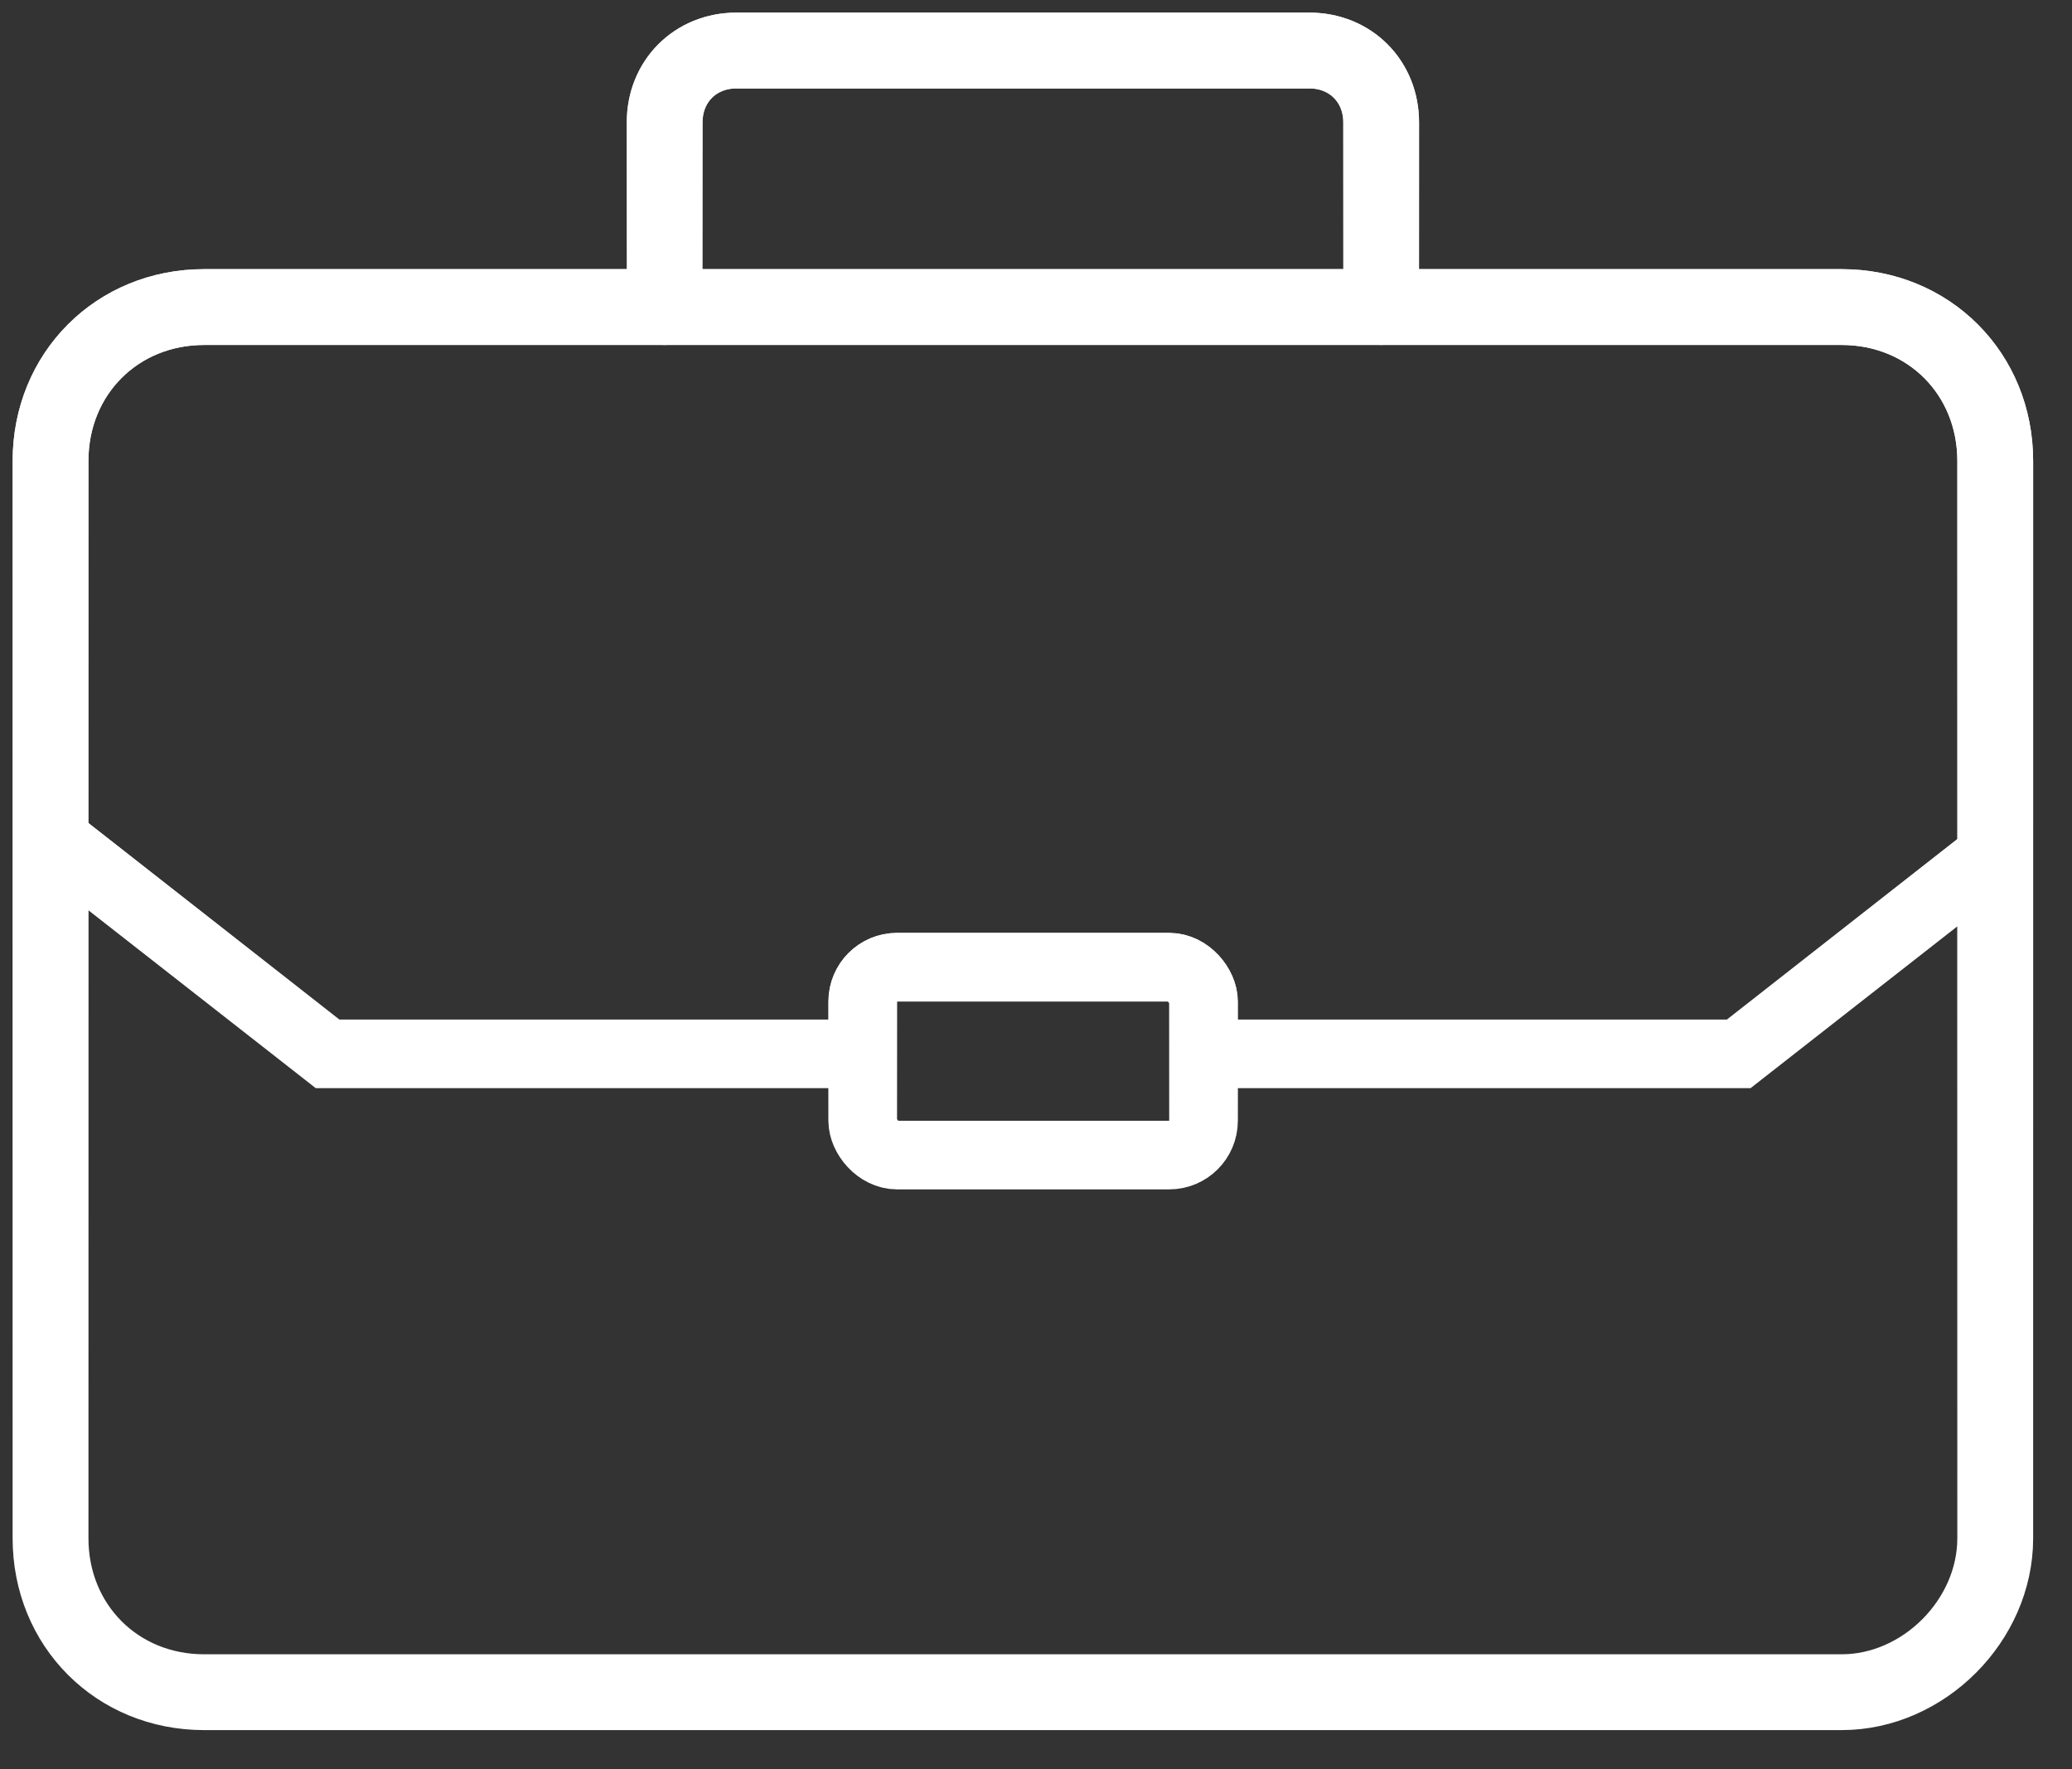 <svg width="41" height="35" viewBox="0 0 41 35" fill="none" xmlns="http://www.w3.org/2000/svg">
<rect x="0" y="0" width="41" height="35" fill="#333333" stroke="none"/>
<path d="M36.443 33.478H4.038C2.316 33.478 1 32.158 1 30.433V9.119C1 7.394 2.316 6.075 4.038 6.075H36.443C38.165 6.075 39.481 7.394 39.481 9.119V30.433C39.481 32.057 38.063 33.478 36.443 33.478Z" stroke="white" stroke-width="1.5" stroke-miterlimit="10" stroke-linecap="round" stroke-linejoin="round"/>
<path d="M36.443 33.478H4.038C2.316 33.478 1 32.158 1 30.433V9.119C1 7.394 2.316 6.075 4.038 6.075H36.443C38.165 6.075 39.481 7.394 39.481 9.119V30.433C39.481 32.057 38.063 33.478 36.443 33.478Z" stroke="url(#paint0_linear_941_623)" stroke-width="1.5" stroke-miterlimit="10" stroke-linecap="round" stroke-linejoin="round"/>
<path d="M27.33 6.075V2.421C27.33 1.609 26.722 1 25.912 1H14.57C13.76 1 13.152 1.609 13.152 2.421V6.075" stroke="white" stroke-width="1.5" stroke-miterlimit="10" stroke-linecap="round" stroke-linejoin="round"/>
<path d="M27.33 6.075V2.421C27.33 1.609 26.722 1 25.912 1H14.57C13.76 1 13.152 1.609 13.152 2.421V6.075" stroke="url(#paint1_linear_941_623)" stroke-width="1.5" stroke-miterlimit="10" stroke-linecap="round" stroke-linejoin="round"/>
<path d="M1.203 16.717L6.481 20.849H17.695" stroke="white" stroke-width="1.357"/>
<path d="M1.203 16.717L6.481 20.849H17.695" stroke="url(#paint2_linear_941_623)" stroke-width="1.357"/>
<path d="M39.684 16.717L34.406 20.849H23.192" stroke="white" stroke-width="1.357"/>
<path d="M39.684 16.717L34.406 20.849H23.192" stroke="url(#paint3_linear_941_623)" stroke-width="1.357"/>
<rect x="17.071" y="19.135" width="6.744" height="3.717" rx="0.679" stroke="white" stroke-width="1.357"/>
<rect x="17.071" y="19.135" width="6.744" height="3.717" rx="0.679" stroke="url(#paint4_linear_941_623)" stroke-width="1.357"/>
<defs>
<linearGradient id="paint0_linear_941_623" x1="20.241" y1="6.075" x2="20.241" y2="33.478" gradientUnits="userSpaceOnUse">
<stop stop-color="white"/>
<stop offset="1" stop-color="white" stop-opacity="0"/>
</linearGradient>
<linearGradient id="paint1_linear_941_623" x1="20.241" y1="1" x2="20.241" y2="6.075" gradientUnits="userSpaceOnUse">
<stop stop-color="white"/>
<stop offset="1" stop-color="white" stop-opacity="0"/>
</linearGradient>
<linearGradient id="paint2_linear_941_623" x1="9.449" y1="16.717" x2="9.449" y2="20.849" gradientUnits="userSpaceOnUse">
<stop stop-color="white"/>
<stop offset="1" stop-color="white" stop-opacity="0"/>
</linearGradient>
<linearGradient id="paint3_linear_941_623" x1="31.438" y1="16.717" x2="31.438" y2="20.849" gradientUnits="userSpaceOnUse">
<stop stop-color="white"/>
<stop offset="1" stop-color="white" stop-opacity="0"/>
</linearGradient>
<linearGradient id="paint4_linear_941_623" x1="20.443" y1="18.457" x2="20.443" y2="23.531" gradientUnits="userSpaceOnUse">
<stop stop-color="white"/>
<stop offset="1" stop-color="white" stop-opacity="0"/>
</linearGradient>
</defs>
</svg>
